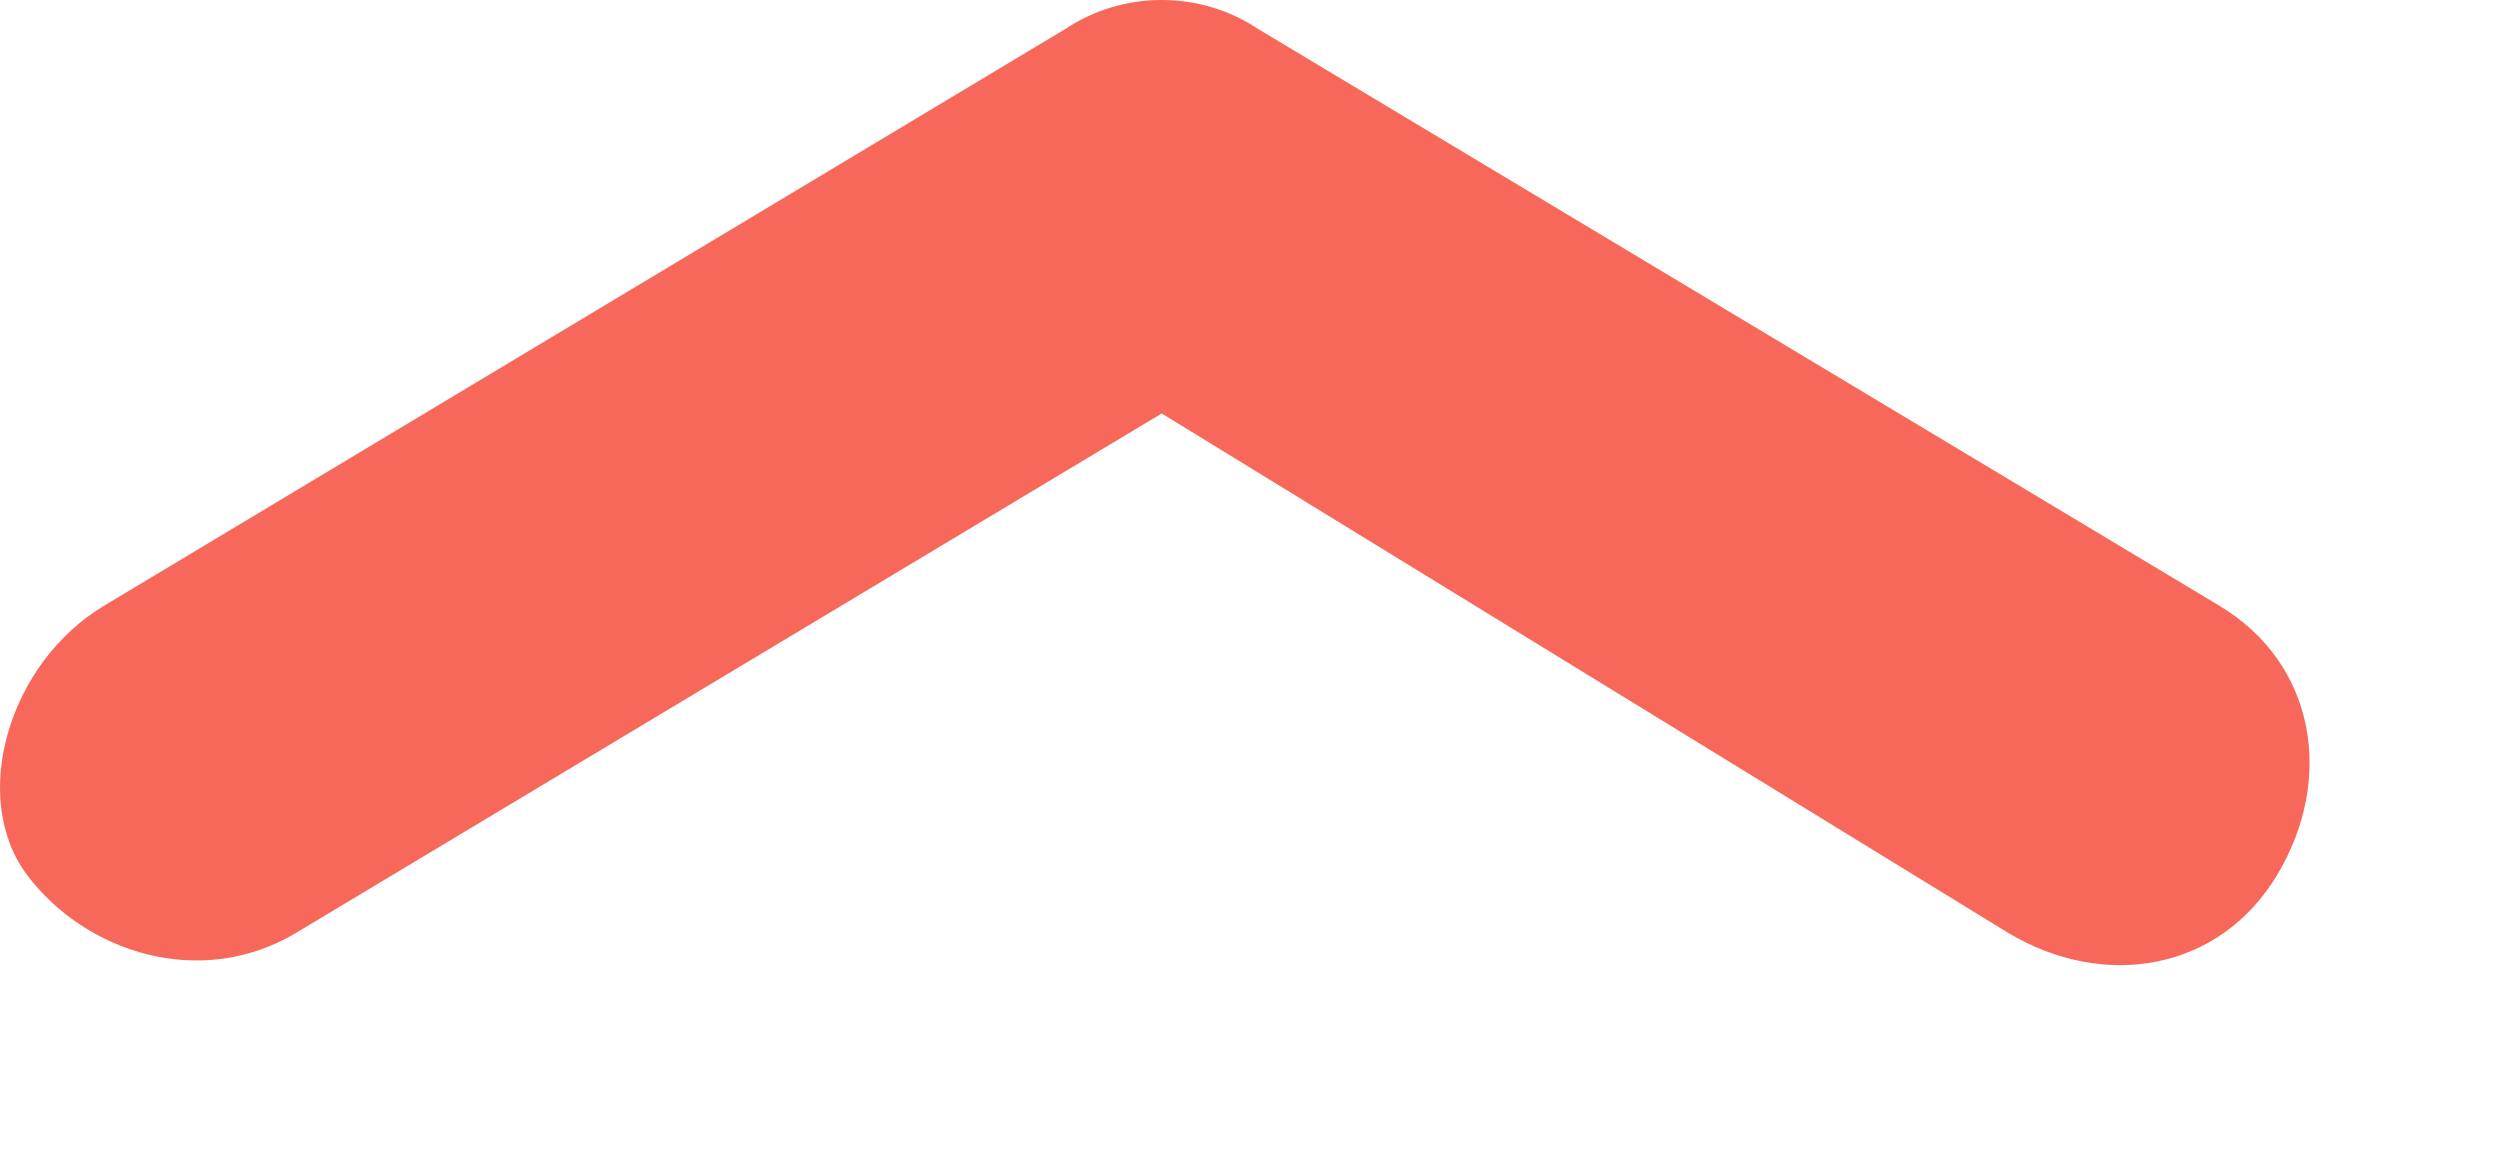<svg width="13" height="6" viewBox="0 0 13 6" fill="none" xmlns="http://www.w3.org/2000/svg">
<path d="M1.541 4.85C1.041 5.15 0.441 4.95 0.141 4.55C-0.159 4.15 0.041 3.45 0.541 3.15L5.541 0.15C5.841 -0.05 6.241 -0.05 6.541 0.15L11.541 3.15C12.041 3.45 12.141 4.05 11.841 4.55C11.541 5.05 10.941 5.15 10.441 4.85L6.041 2.15L1.541 4.85Z" fill="#F7685B"/>
</svg>
